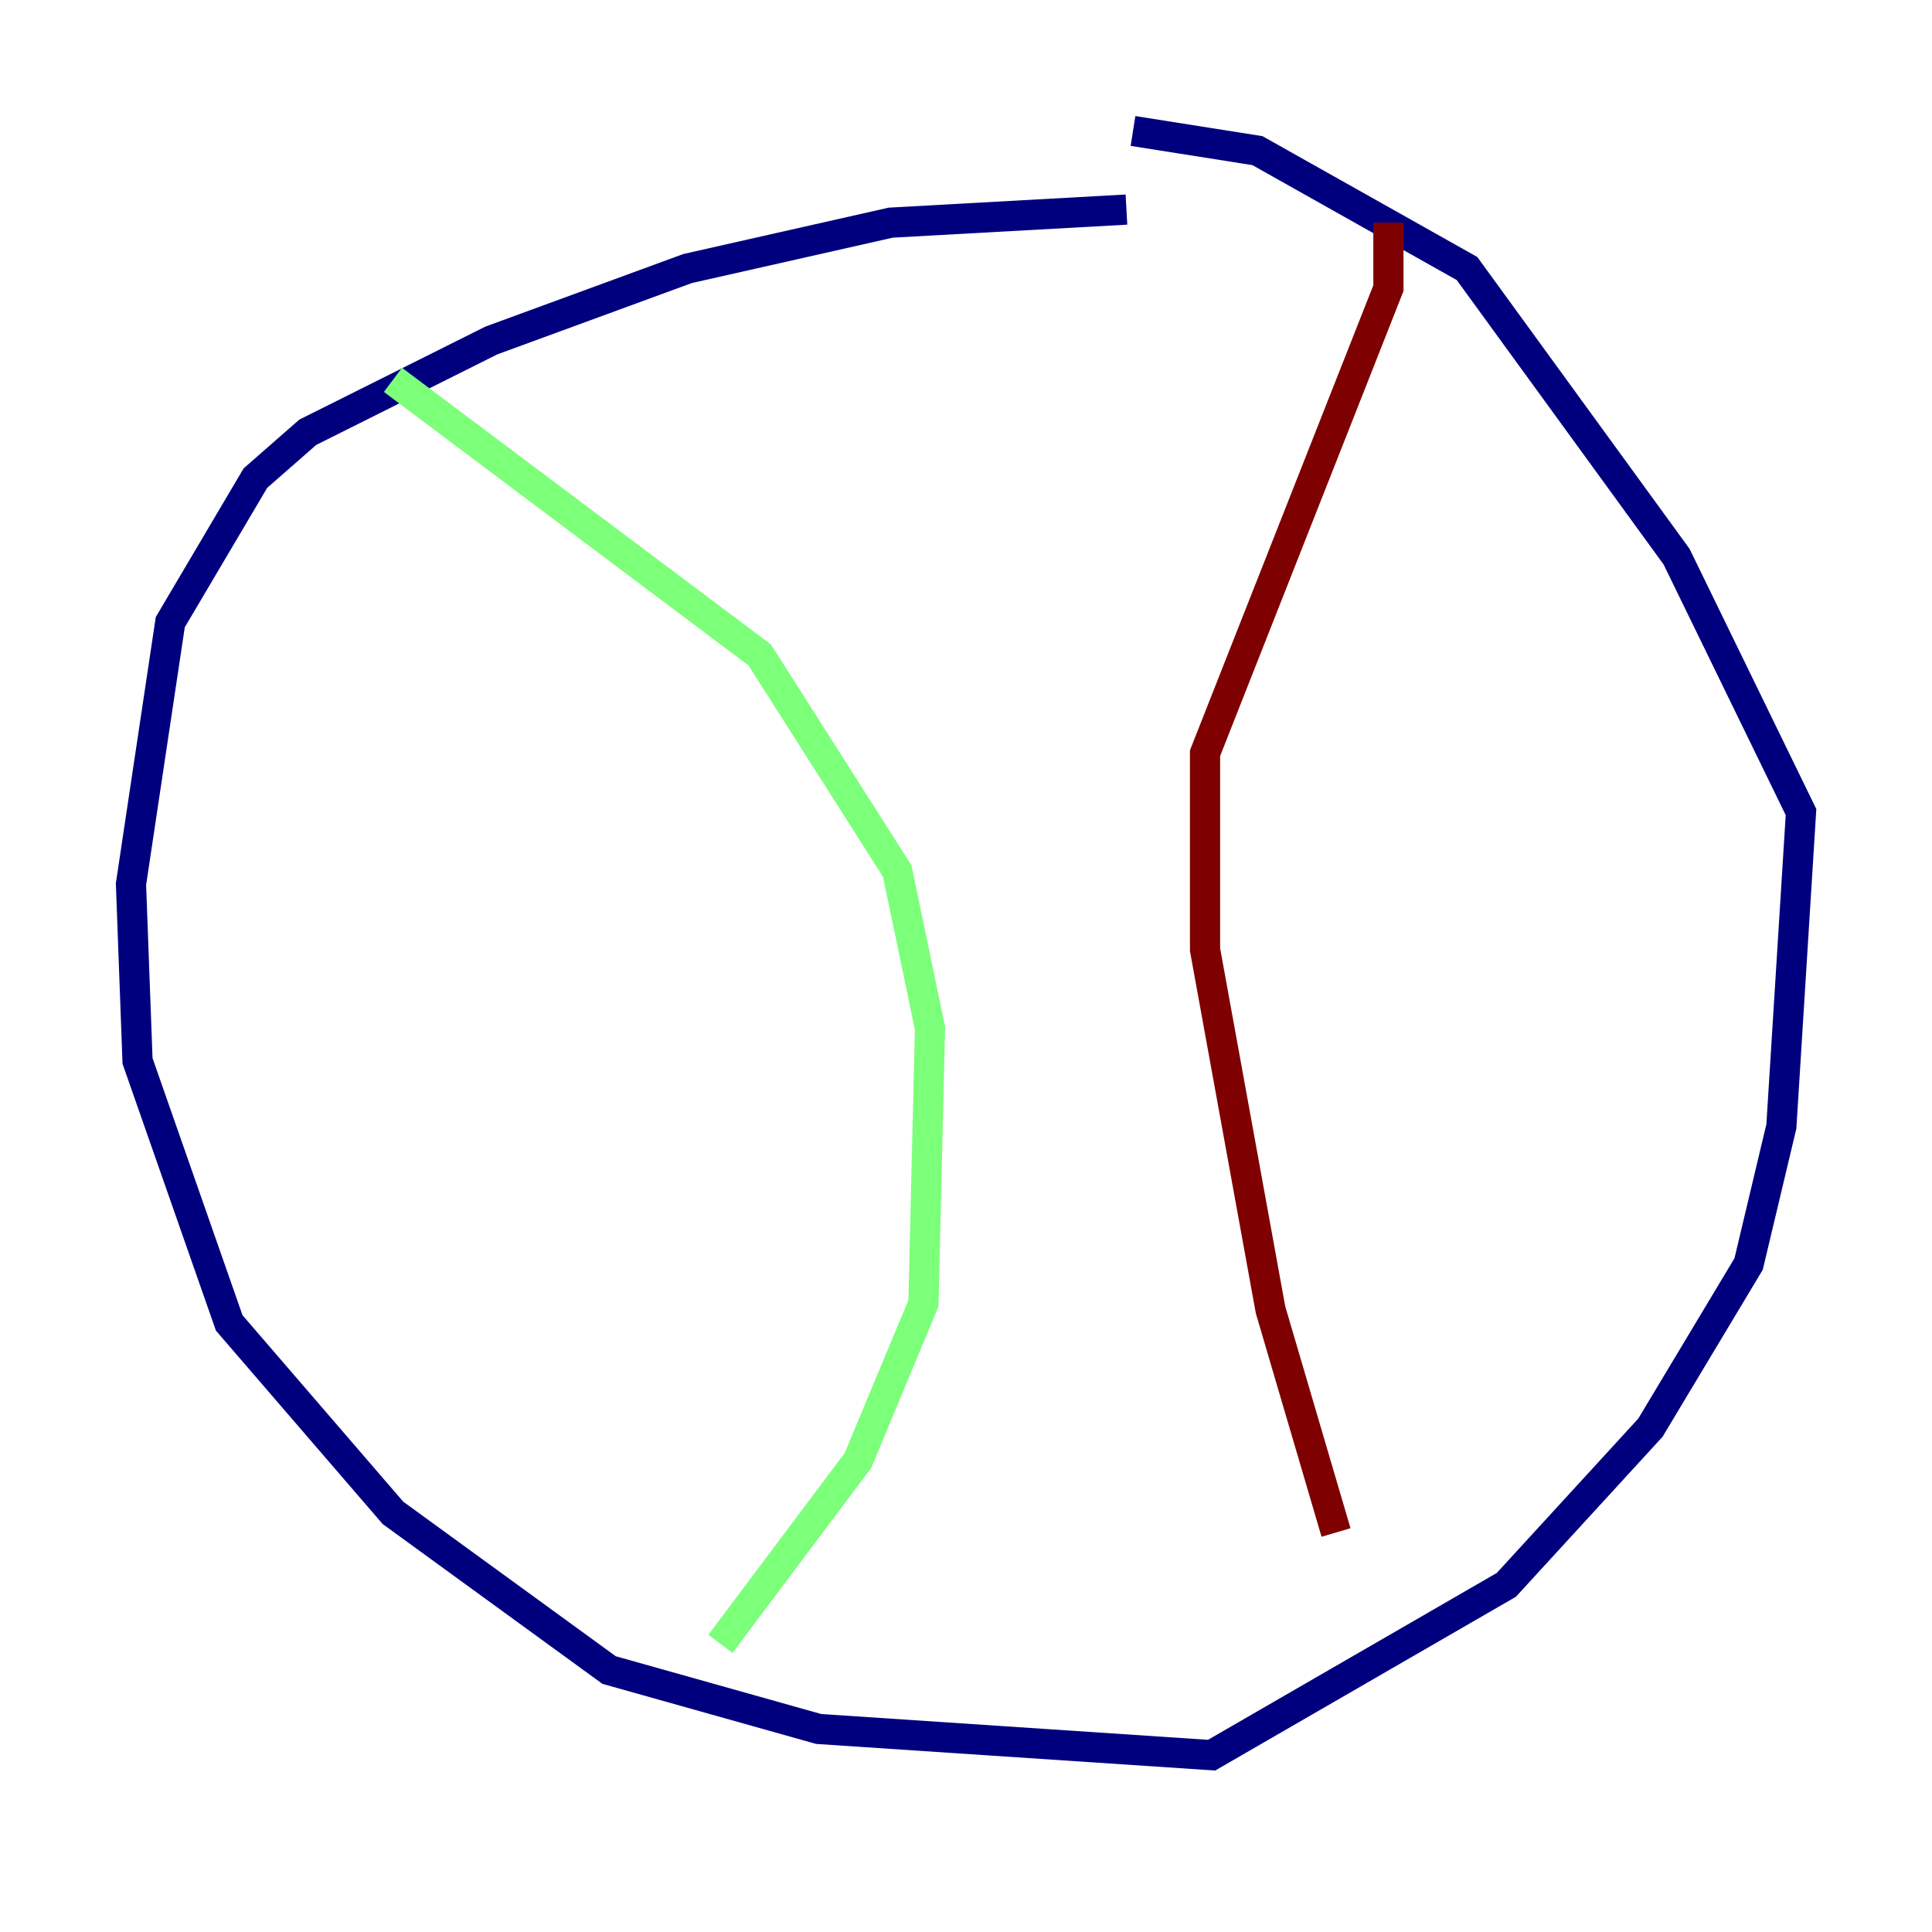 <?xml version="1.0" encoding="utf-8" ?>
<svg baseProfile="tiny" height="128" version="1.2" viewBox="0,0,128,128" width="128" xmlns="http://www.w3.org/2000/svg" xmlns:ev="http://www.w3.org/2001/xml-events" xmlns:xlink="http://www.w3.org/1999/xlink"><defs /><polyline fill="none" points="74.63,13.885 59.01,14.752 45.559,17.79 32.542,22.563 20.393,28.637 16.922,31.675 11.281,41.22 8.678,58.576 9.112,70.291 15.186,87.647 26.034,100.231 40.352,110.644 54.237,114.549 80.271,116.285 99.797,105.003 109.342,94.59 115.851,83.742 118.02,74.63 119.322,53.803 111.078,36.881 97.193,17.79 83.308,9.98 75.064,8.678" stroke="#00007f" stroke-width="2" /><polyline fill="none" points="26.034,25.166 50.332,43.39 59.444,57.709 61.614,68.122 61.18,86.346 56.841,96.759 47.729,108.909" stroke="#7cff79" stroke-width="2" /><polyline fill="none" points="91.986,14.752 91.986,19.091 79.837,49.898 79.837,62.915 84.176,86.78 88.515,101.532" stroke="#7f0000" stroke-width="2" /></svg>
